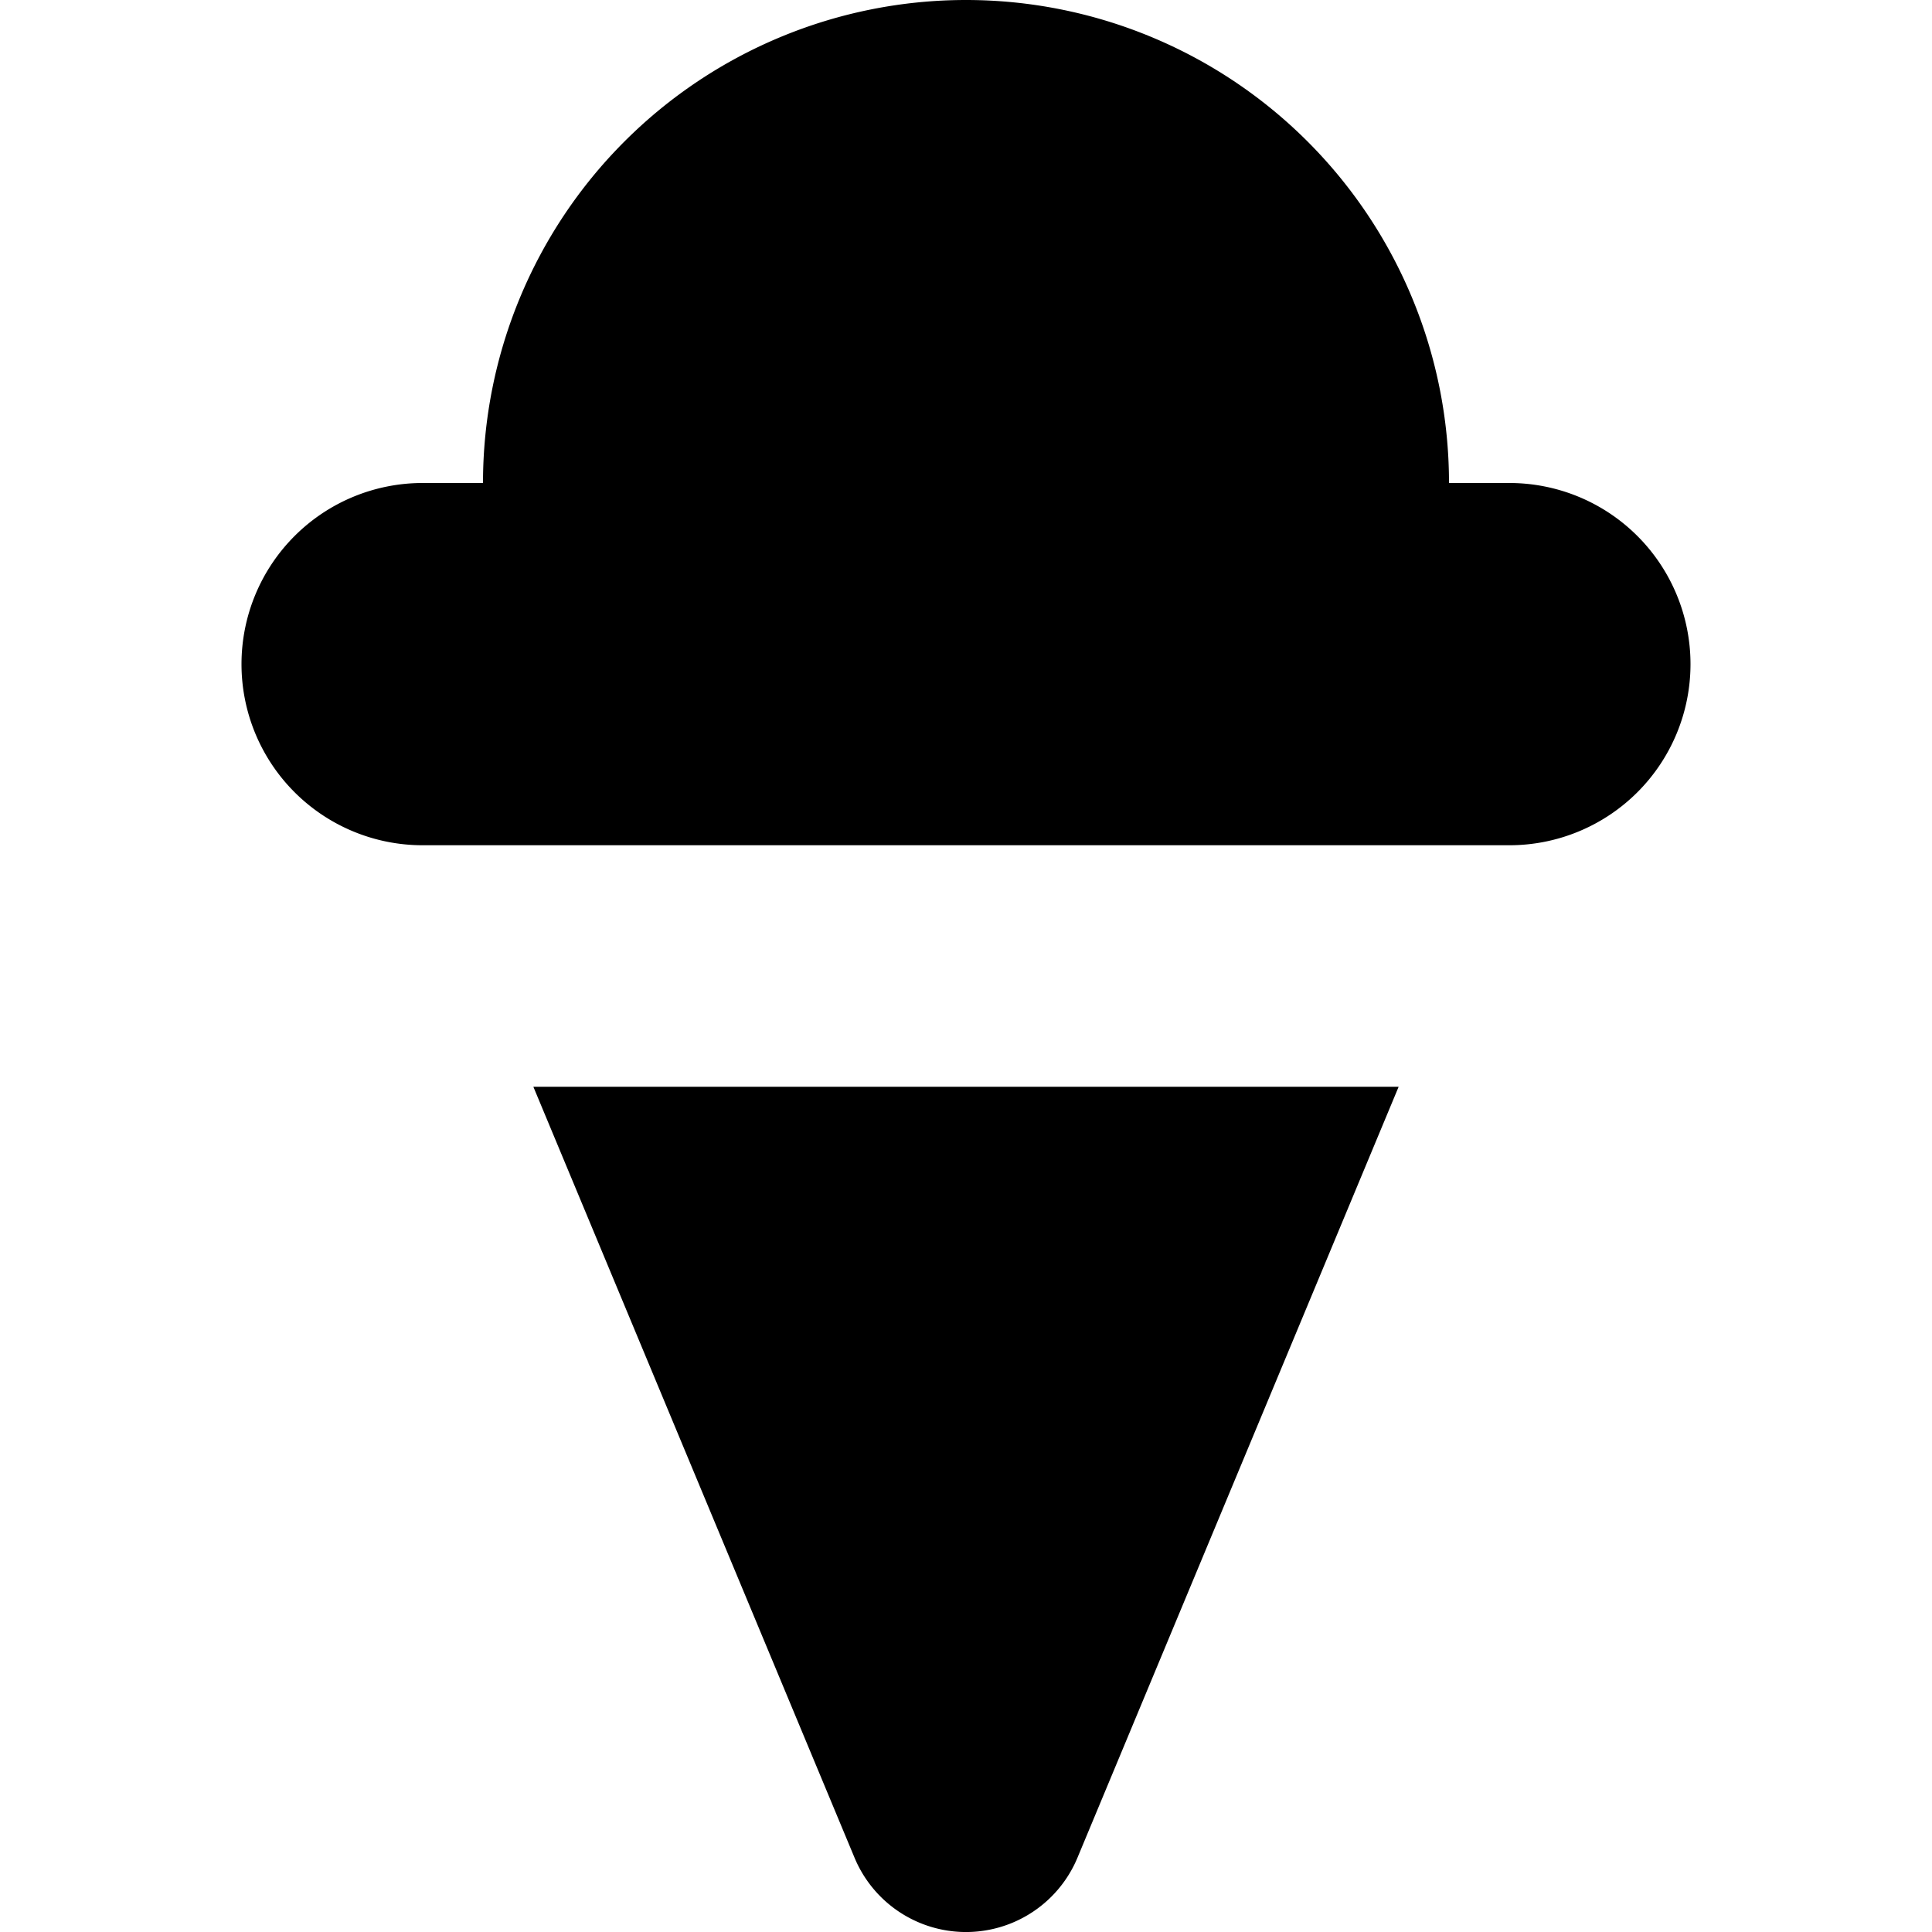 <svg xmlns="http://www.w3.org/2000/svg" width="24" height="24" viewBox="0 0 16 16" fill="none"><g fill="currentColor"><path d="M4 4h-.5a1.5 1.5 0 1 0 0 3h9a1.5 1.5 0 0 0 0-3H12a4 4 0 0 0-8 0zM11.583 9l-2.66 6.385a1 1 0 0 1-1.846 0L4.417 9z"/></g></svg>